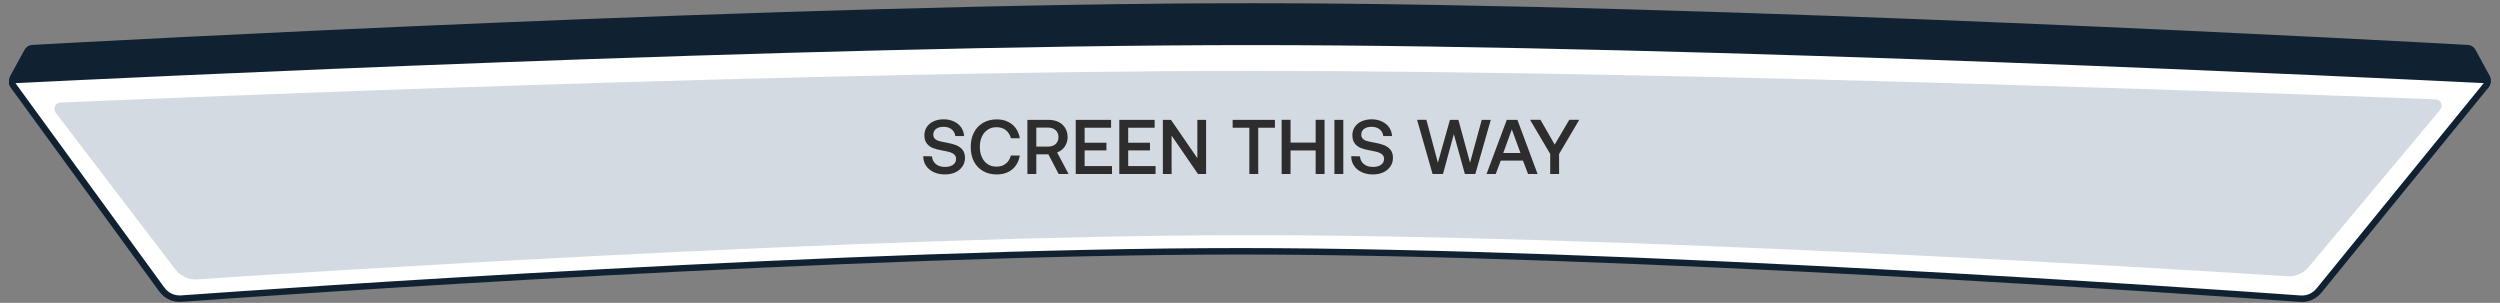 <svg width="388" height="47" viewBox="0 0 388 47" fill="none" xmlns="http://www.w3.org/2000/svg">
<rect x="0" y="0" width="388" height="47" fill="#808080" stroke="none"/>
<path d="M4.234 7.988L2.021 12.045C1.741 12.559 1.96 13.203 2.496 13.439L30.807 25.915C30.934 25.971 31.072 26 31.211 26H355.796C355.931 26 356.064 25.973 356.188 25.92L385.487 13.432C386.03 13.2 386.255 12.551 385.973 12.033L383.766 7.988C383.601 7.685 383.346 7.491 383 7.472C374.726 7.012 265.519 1.013 194.5 1C123.098 0.987 13.3 7.011 5 7.472C4.654 7.491 4.399 7.685 4.234 7.988Z" fill="#102132" stroke="#102132"/>
<path d="M25.094 44.908C25.811 45.892 26.933 46.43 28.134 46.344C43.164 45.265 132.998 39 192.5 39C252.202 39 342.441 45.307 357.015 46.355C358.148 46.436 359.202 45.96 359.929 45.067L385.867 13.214C386.009 13.04 386.025 12.834 385.963 12.676C385.904 12.524 385.776 12.414 385.578 12.404C370.162 11.639 264.267 6.511 194.5 6.5C124.176 6.489 17.336 11.664 2.305 12.41C2.112 12.42 1.983 12.526 1.921 12.672C1.856 12.824 1.864 13.024 1.992 13.199L25.094 44.908Z" fill="white" stroke="#102132"/>
<path opacity="0.5" d="M27.193 41.789C28.009 42.857 29.256 43.448 30.597 43.358C45.283 42.373 133.864 36.596 192.5 36.5C251.49 36.403 340.719 41.956 355.033 42.873C356.307 42.954 357.484 42.421 358.304 41.441L378.696 17.059C379.228 16.423 378.871 15.455 378.042 15.423C362.81 14.83 262.064 11.009 194.486 11C126.355 10.991 24.247 15.278 9.341 15.92C8.534 15.955 8.172 16.879 8.662 17.521L27.193 41.789Z" fill="#ABB7C4"/>
<path d="M144.642 24.264C144.678 24.768 144.882 25.164 145.242 25.464C145.602 25.764 146.082 25.908 146.67 25.908C147.174 25.908 147.594 25.8 147.906 25.584C148.218 25.368 148.386 25.056 148.386 24.66C148.386 24.384 148.29 24.168 148.122 24C147.954 23.832 147.714 23.712 147.426 23.616C147.126 23.532 146.706 23.436 146.178 23.34C145.626 23.244 145.158 23.124 144.774 22.968C144.39 22.812 144.066 22.572 143.826 22.248C143.586 21.936 143.466 21.516 143.466 20.988C143.466 20.508 143.586 20.088 143.838 19.704C144.09 19.332 144.438 19.044 144.894 18.828C145.35 18.624 145.866 18.516 146.454 18.516C147.054 18.516 147.582 18.636 148.062 18.852C148.53 19.08 148.902 19.392 149.178 19.776C149.442 20.172 149.598 20.616 149.622 21.12H148.266C148.218 20.688 148.026 20.34 147.702 20.076C147.366 19.812 146.958 19.68 146.454 19.68C145.962 19.68 145.566 19.788 145.278 20.004C144.99 20.22 144.846 20.508 144.846 20.892C144.846 21.168 144.93 21.384 145.098 21.54C145.266 21.708 145.506 21.828 145.794 21.9C146.082 21.984 146.49 22.068 147.03 22.164C147.57 22.26 148.038 22.392 148.434 22.548C148.818 22.716 149.142 22.944 149.394 23.256C149.634 23.568 149.766 23.988 149.766 24.492C149.766 24.996 149.634 25.44 149.37 25.824C149.106 26.22 148.734 26.532 148.266 26.748C147.786 26.964 147.258 27.072 146.658 27.072C145.986 27.072 145.41 26.952 144.906 26.712C144.402 26.472 144.006 26.148 143.718 25.716C143.43 25.284 143.286 24.792 143.286 24.24L144.642 24.264ZM151.149 20.568C151.485 19.92 151.953 19.428 152.565 19.068C153.177 18.708 153.897 18.528 154.713 18.528C155.337 18.528 155.913 18.648 156.417 18.888C156.921 19.128 157.341 19.476 157.665 19.92C157.977 20.364 158.181 20.88 158.277 21.456H156.897C156.753 20.928 156.489 20.508 156.105 20.196C155.709 19.896 155.229 19.74 154.653 19.74C154.125 19.74 153.669 19.872 153.285 20.136C152.889 20.4 152.589 20.76 152.385 21.216C152.169 21.672 152.073 22.2 152.073 22.8C152.073 23.4 152.169 23.928 152.385 24.384C152.589 24.852 152.889 25.212 153.285 25.476C153.669 25.74 154.125 25.86 154.653 25.86C155.229 25.86 155.709 25.716 156.093 25.404C156.477 25.104 156.741 24.684 156.885 24.144H158.265C158.169 24.744 157.965 25.26 157.653 25.692C157.341 26.136 156.933 26.472 156.429 26.712C155.925 26.952 155.349 27.072 154.713 27.072C153.897 27.072 153.177 26.904 152.565 26.544C151.953 26.196 151.485 25.704 151.149 25.056C150.813 24.408 150.657 23.664 150.657 22.8C150.657 21.96 150.813 21.216 151.149 20.568ZM162.766 18.6C163.342 18.6 163.858 18.72 164.302 18.936C164.734 19.152 165.082 19.464 165.322 19.872C165.562 20.28 165.694 20.748 165.694 21.276C165.694 21.84 165.538 22.332 165.25 22.752C164.95 23.184 164.554 23.484 164.062 23.652L165.838 27H164.302L162.706 23.952H160.834V27H159.454V18.6H162.766ZM160.834 22.752H162.658C163.15 22.752 163.546 22.62 163.834 22.356C164.122 22.092 164.278 21.732 164.278 21.276C164.278 20.832 164.122 20.472 163.834 20.208C163.546 19.944 163.15 19.8 162.658 19.8H160.834V22.752ZM166.954 18.6H172.438V19.824H168.334V22.152H171.718V23.34H168.334V25.776H172.582V27H166.954V18.6ZM173.715 18.6H179.199V19.824H175.095V22.152H178.479V23.34H175.095V25.776H179.343V27H173.715V18.6ZM180.477 27V18.6H181.737L185.829 24.552V18.6H187.185V27H185.925L181.833 21.048V27H180.477ZM191.306 18.6H197.87V19.824H195.278V27H193.898V19.824H191.306V18.6ZM198.911 18.588H200.291V22.128H204.191V18.588H205.571V27H204.191V23.352H200.291V27H198.911V18.588ZM207.102 18.6H208.482V27H207.102V18.6ZM211.064 24.264C211.1 24.768 211.304 25.164 211.664 25.464C212.024 25.764 212.504 25.908 213.092 25.908C213.596 25.908 214.016 25.8 214.328 25.584C214.64 25.368 214.808 25.056 214.808 24.66C214.808 24.384 214.712 24.168 214.544 24C214.376 23.832 214.136 23.712 213.848 23.616C213.548 23.532 213.128 23.436 212.6 23.34C212.048 23.244 211.58 23.124 211.196 22.968C210.812 22.812 210.488 22.572 210.248 22.248C210.008 21.936 209.888 21.516 209.888 20.988C209.888 20.508 210.008 20.088 210.26 19.704C210.512 19.332 210.86 19.044 211.316 18.828C211.772 18.624 212.288 18.516 212.876 18.516C213.476 18.516 214.004 18.636 214.484 18.852C214.952 19.08 215.324 19.392 215.6 19.776C215.864 20.172 216.02 20.616 216.044 21.12H214.688C214.64 20.688 214.448 20.34 214.124 20.076C213.788 19.812 213.38 19.68 212.876 19.68C212.384 19.68 211.988 19.788 211.7 20.004C211.412 20.22 211.268 20.508 211.268 20.892C211.268 21.168 211.352 21.384 211.52 21.54C211.688 21.708 211.928 21.828 212.216 21.9C212.504 21.984 212.912 22.068 213.452 22.164C213.992 22.26 214.46 22.392 214.856 22.548C215.24 22.716 215.564 22.944 215.816 23.256C216.056 23.568 216.188 23.988 216.188 24.492C216.188 24.996 216.056 25.44 215.792 25.824C215.528 26.22 215.156 26.532 214.688 26.748C214.208 26.964 213.68 27.072 213.08 27.072C212.408 27.072 211.832 26.952 211.328 26.712C210.824 26.472 210.428 26.148 210.14 25.716C209.852 25.284 209.708 24.792 209.708 24.24L211.064 24.264ZM219.933 18.6L221.373 18.588L223.161 25.248L225.033 18.6H226.341L228.153 25.248L229.965 18.6H231.369L228.969 27H227.349L225.633 20.82L223.953 27H222.333L219.933 18.6ZM230.711 27L233.855 18.6H235.499L238.631 27H237.155L236.363 24.924H232.919L232.139 27H230.711ZM233.303 23.748H235.979L234.635 20.088L233.303 23.748ZM237.46 18.588H239.08L241.288 22.44L243.556 18.588H245.104L241.972 23.892V27H240.592V23.892L237.46 18.588Z" fill="#2D2D2D"/>
</svg>
